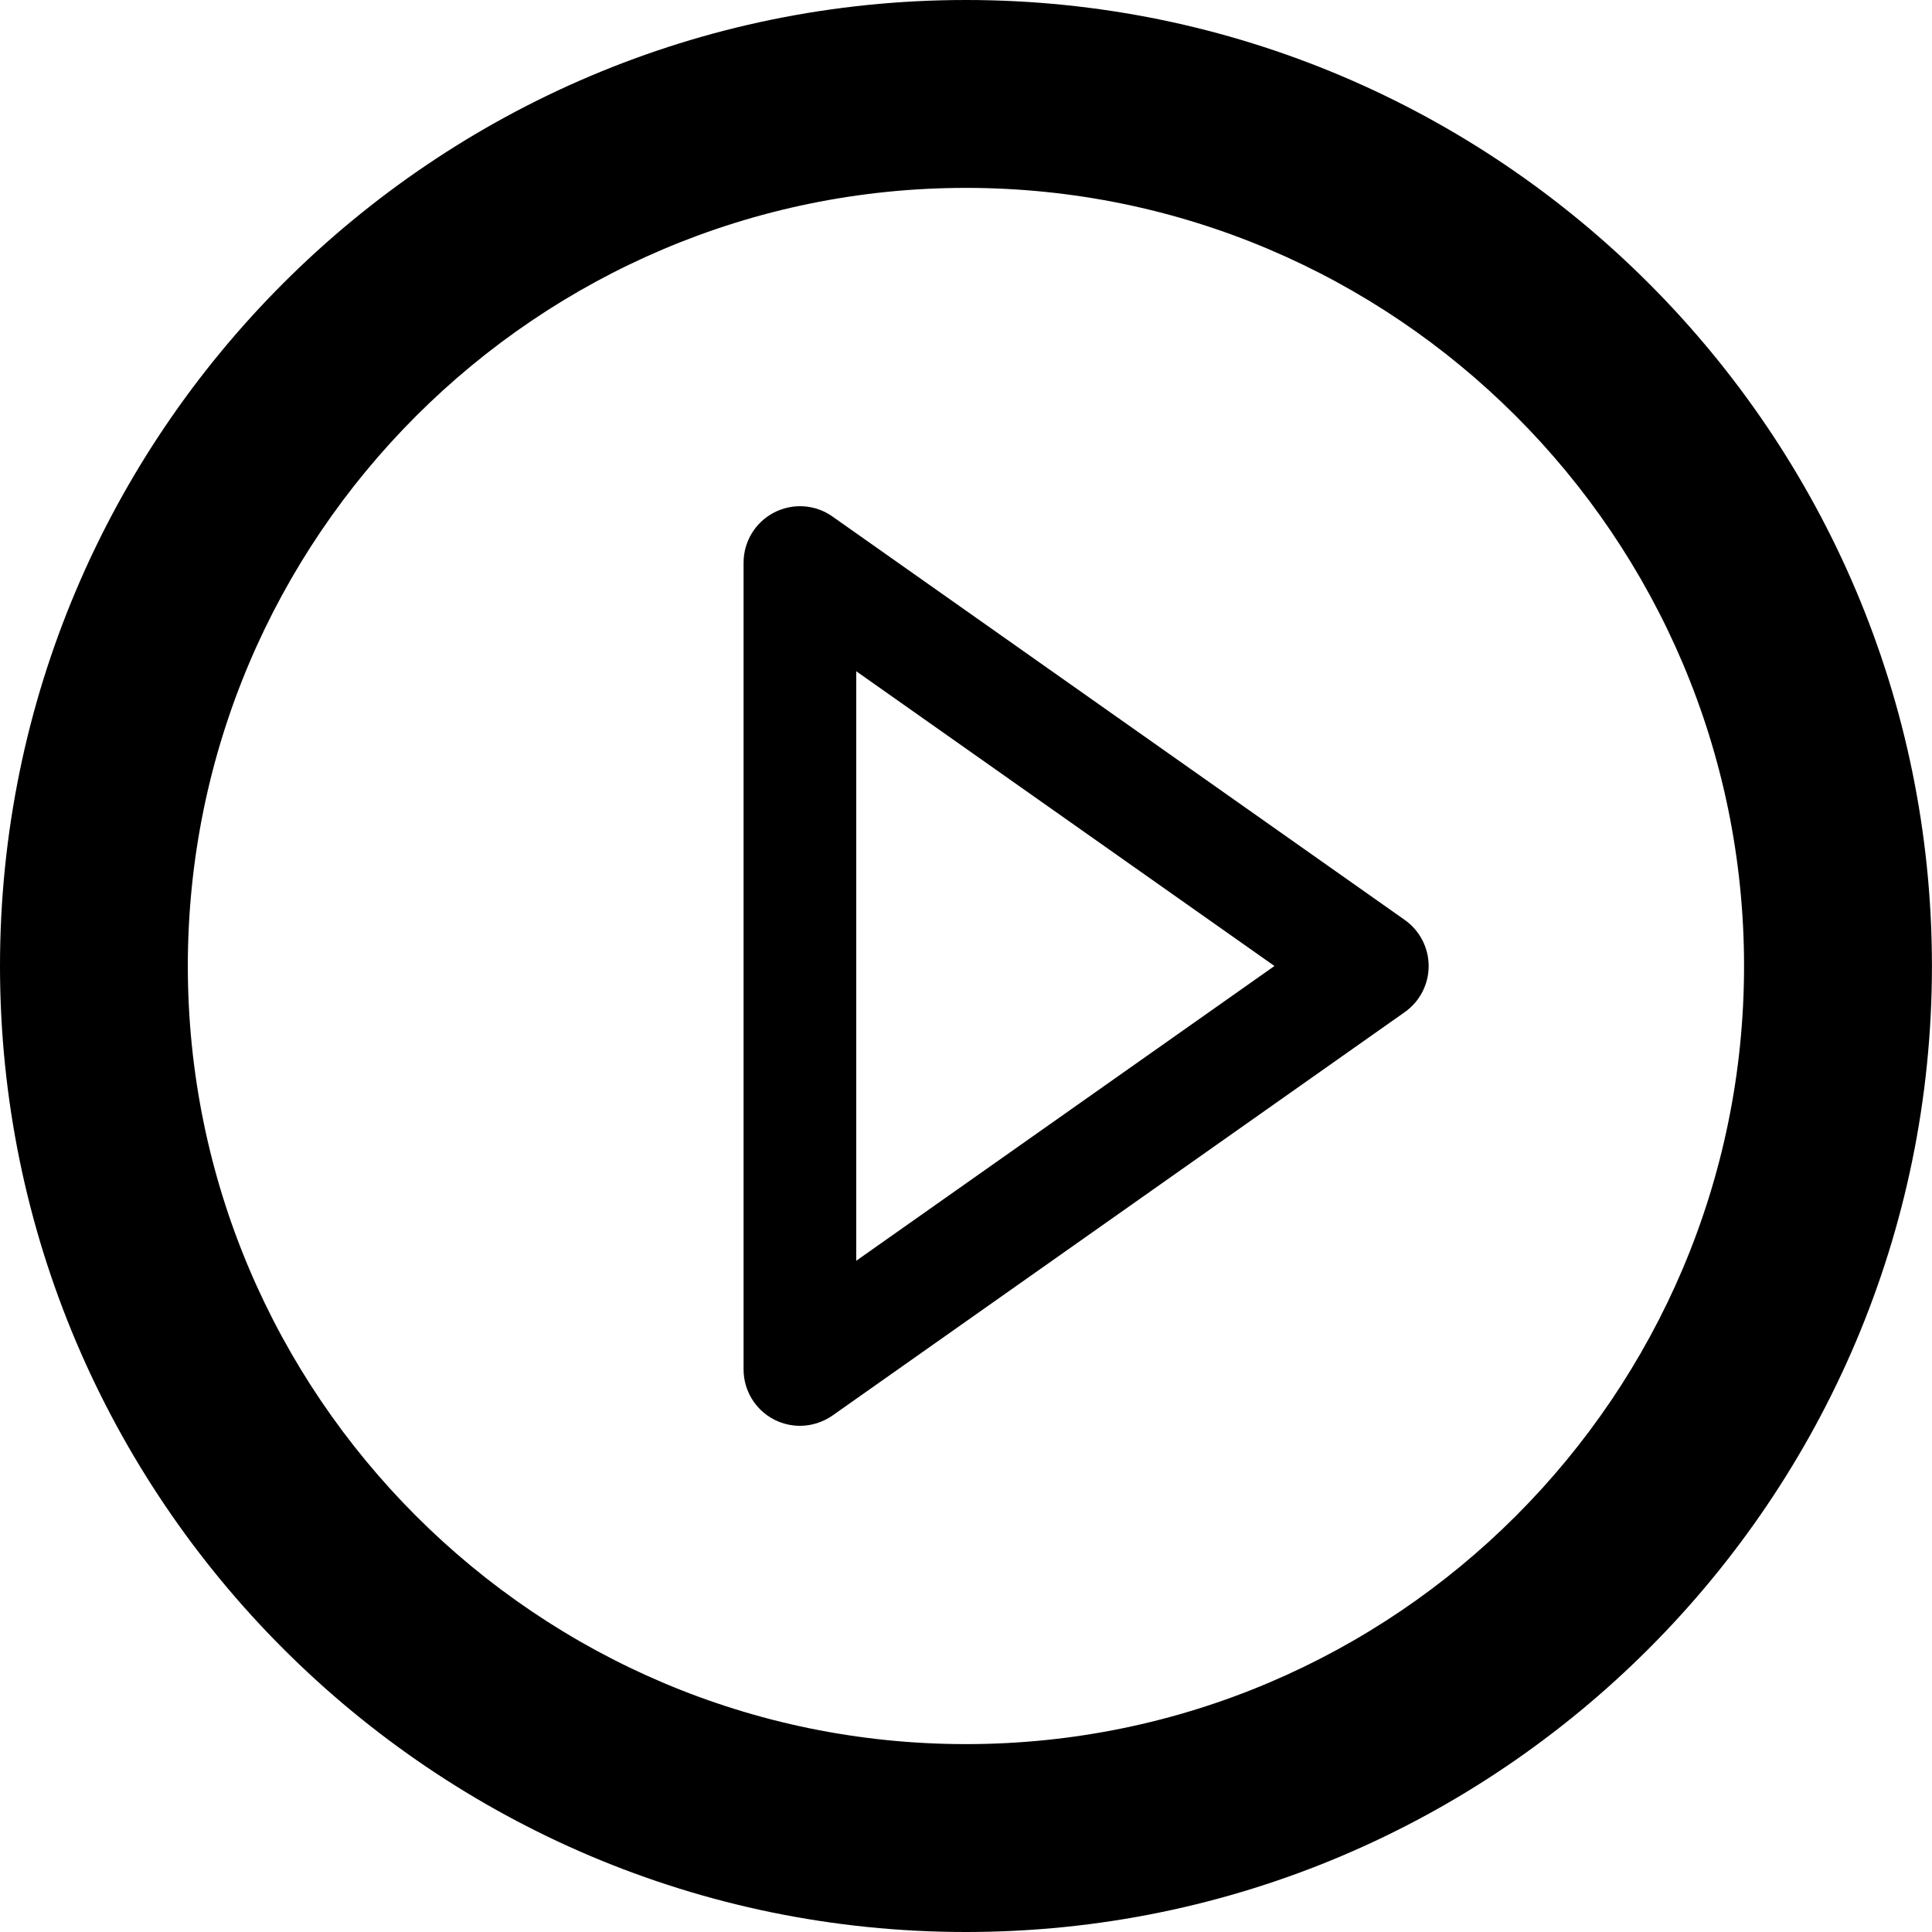 <svg width="32" height="32" xmlns="http://www.w3.org/2000/svg">
	<g>
		<g>
			<path d="M16,0C7.177,0,0,7.178,0,16s7.177,16,16,16c8.822,0,15.999-7.178,15.999-16S24.822,0,16,0z M16,28.888
			C8.894,28.888,3.111,23.106,3.111,16C3.111,8.894,8.894,3.112,16,3.112c7.105,0,12.887,5.782,12.887,12.888
			C28.887,23.106,23.105,28.888,16,28.888z"></path>
		</g>
		<g>
			<path d="M23.267,15.237l-9.479-6.682c-0.285-0.202-0.658-0.226-0.969-0.065c-0.309,0.161-0.503,0.48-0.503,0.829v13.364
			c0,0.348,0.194,0.667,0.503,0.828c0.136,0.07,0.283,0.105,0.43,0.105c0.189,0,0.378-0.058,0.539-0.17l9.479-6.682
			c0.248-0.175,0.396-0.459,0.396-0.763S23.515,15.412,23.267,15.237z M14.182,20.882v-9.764L21.109,16L14.182,20.882z"></path>
		</g>
	</g>
</svg>